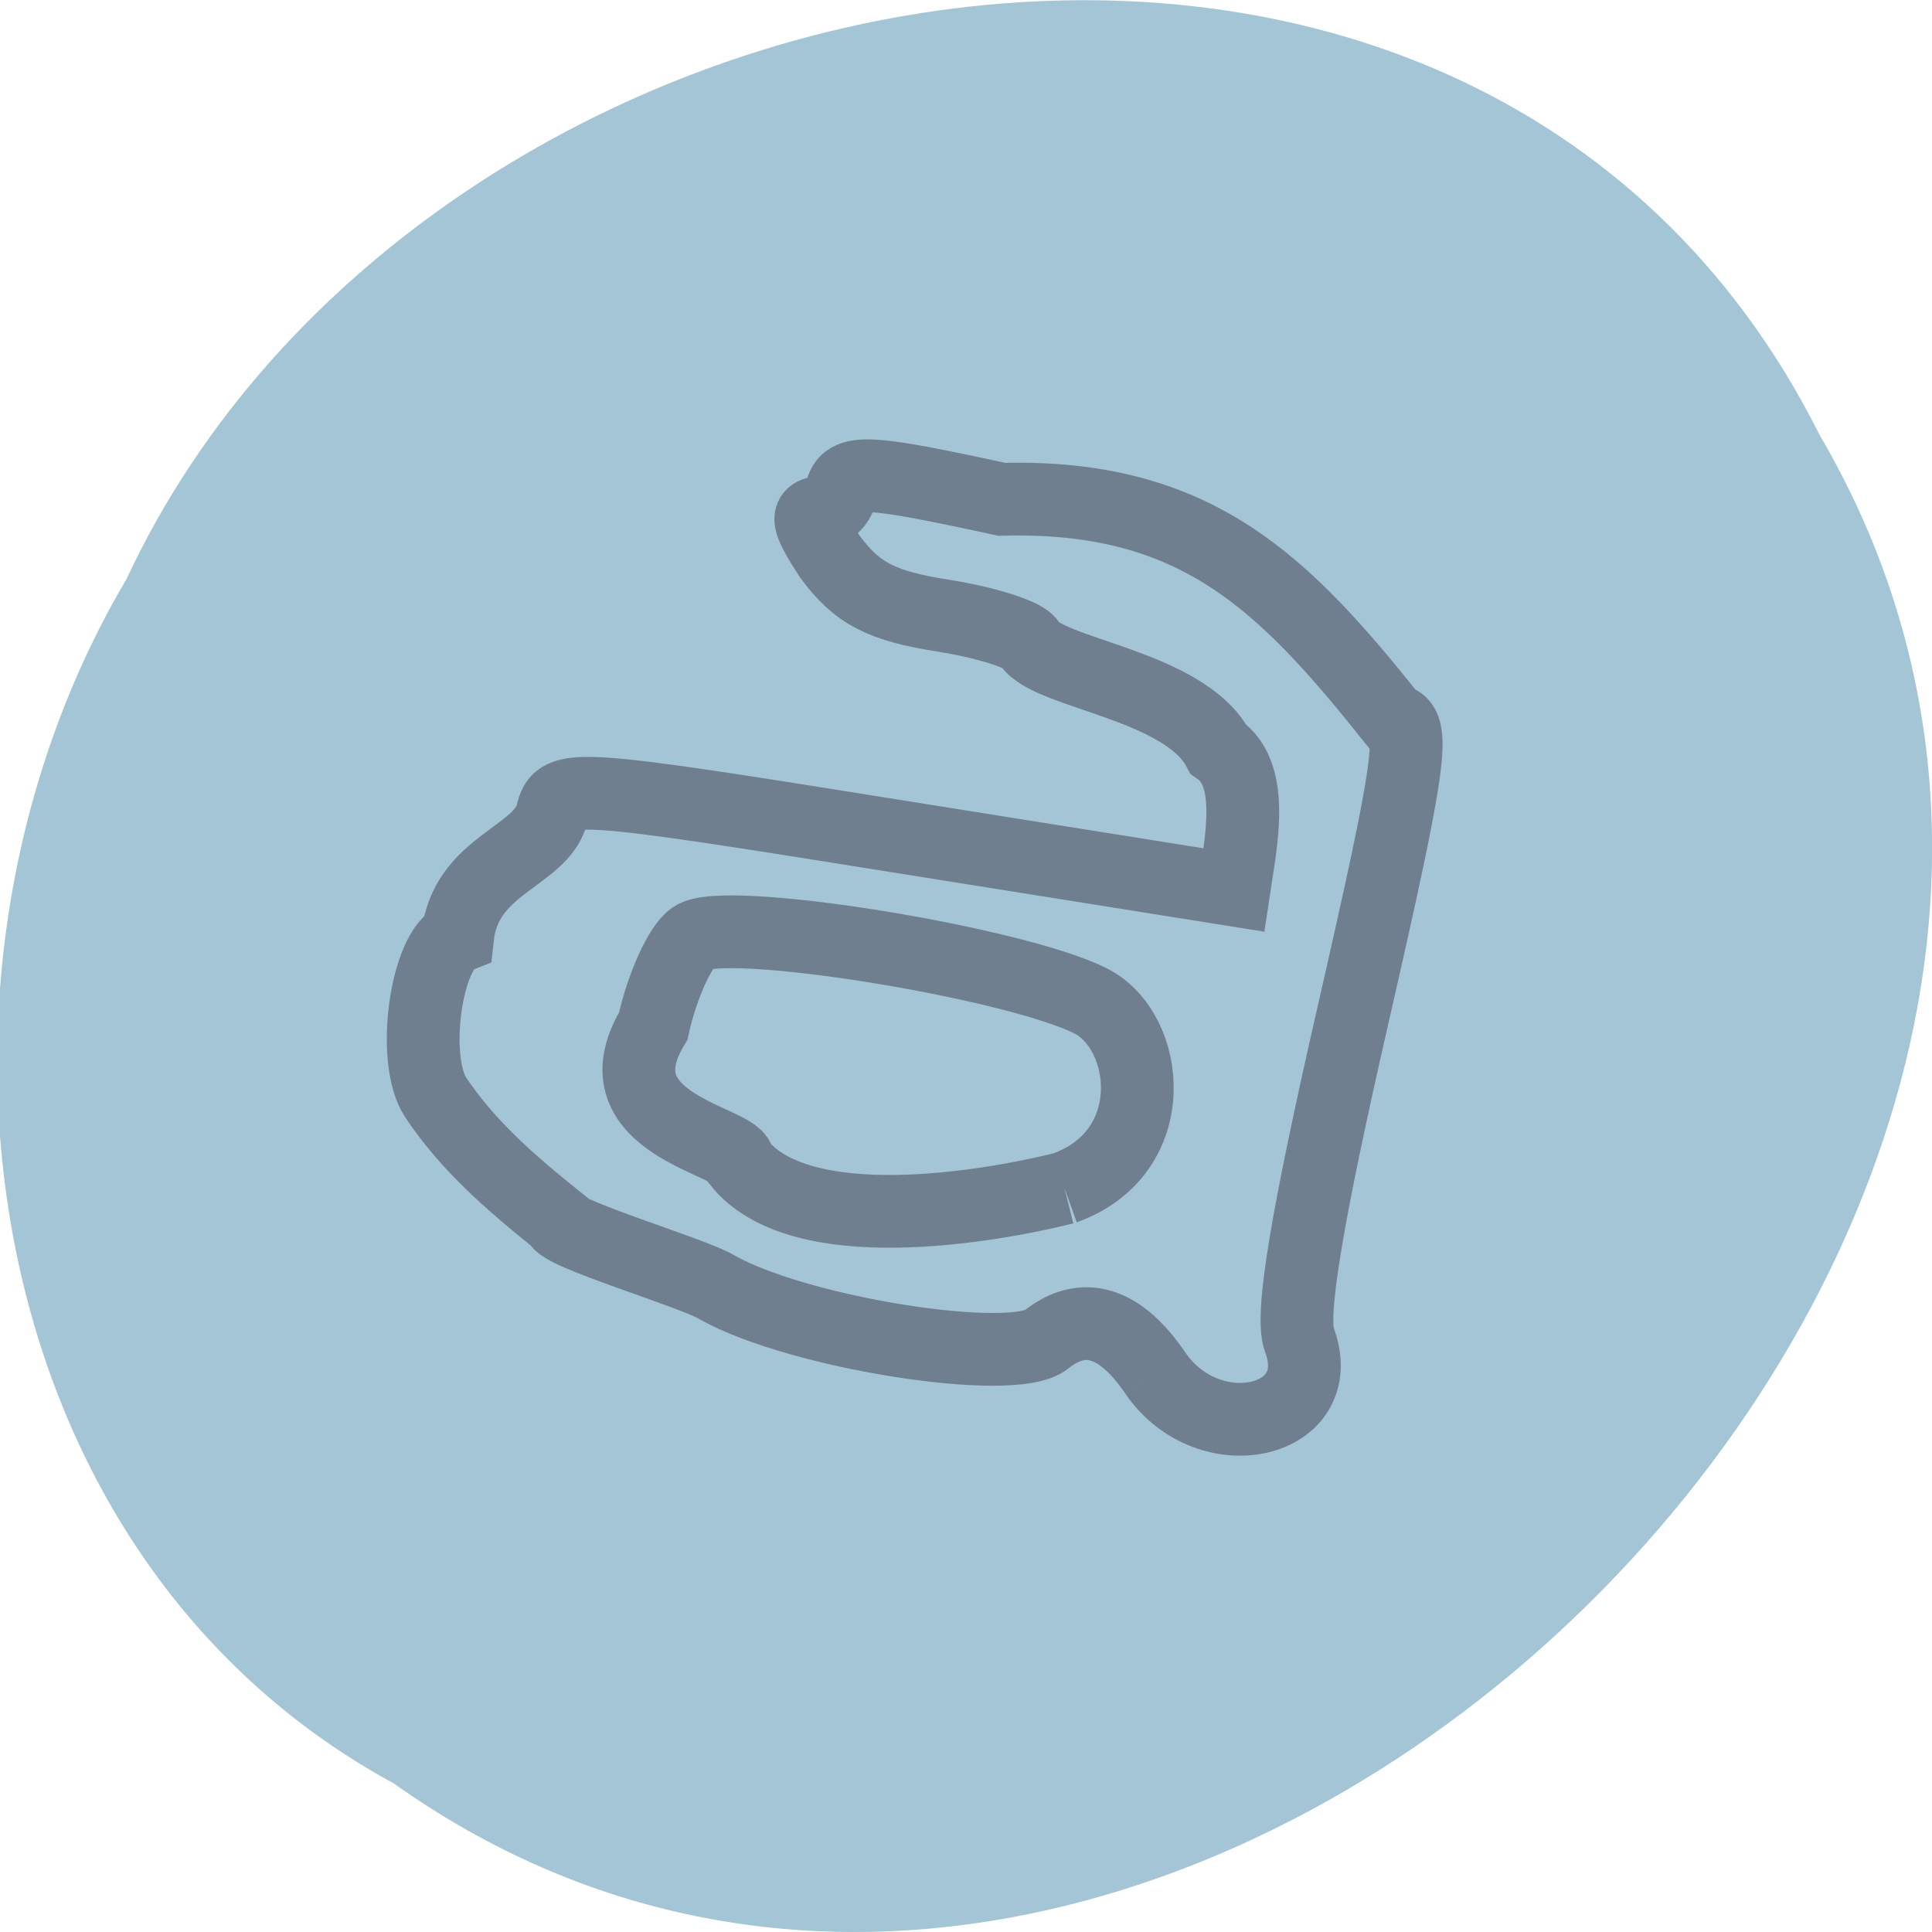 <svg xmlns="http://www.w3.org/2000/svg" viewBox="0 0 16 16"><g fill="#a3c5d5"><path d="m 3.262 14.77 c 6.391 4.543 15.734 -4.473 11.805 -11.172 c -2.875 -5.73 -11.563 -4.078 -14.02 1.199 c -1.926 3.254 -1.289 8.07 2.215 9.973"/><path d="m 154.31 183.38 c -4.688 -6.875 -9.625 -8.375 -14.563 -4.438 c -4.5 3.625 -33.06 -0.875 -43.875 -6.938 c -2.875 -1.875 -21.438 -7.313 -21.25 -8.875 c -6.625 -5.313 -12.188 -10.188 -16.438 -16.563 c -3.313 -5.063 -1.313 -19.75 2.938 -21.438 c 1.063 -9.688 11.125 -10.625 12.625 -16.438 c 0.938 -4.063 2.375 -4 46 3 l 45.06 7.188 c 0.938 -6.25 2.938 -15.375 -2.063 -18.813 c -4.625 -8.625 -22.688 -10.06 -25.25 -14.12 c -0.375 -1.063 -5.5 -2.75 -11.375 -3.688 c -8.438 -1.313 -11.625 -3 -15.25 -7.875 c -6 -9.188 0.188 -3.375 1.5 -8.688 c 0.688 -3.063 3.313 -2.938 21.438 1 c 26.06 -0.688 37.688 11.188 52.31 29.5 c 3.063 0.438 2.438 5.125 -5.375 39.31 c -6.25 27.313 -8.375 40.19 -7.188 43.44 c 4.188 11.188 -12.06 14.938 -19.25 4.438 m -12.12 -24.688 c 13.25 -4.75 11.5 -20.938 3.5 -25 c -10.375 -5.188 -48.875 -11.375 -53.06 -8.5 c -1.75 1.125 -4.188 6.5 -5.375 11.875 c -8.06 13.313 11.938 15.375 11.375 18.13 c 8.125 10.375 33.31 6.06 43.563 3.5" transform="scale(0.062)" stroke="#707f8f" stroke-width="9.718"/></g></svg>